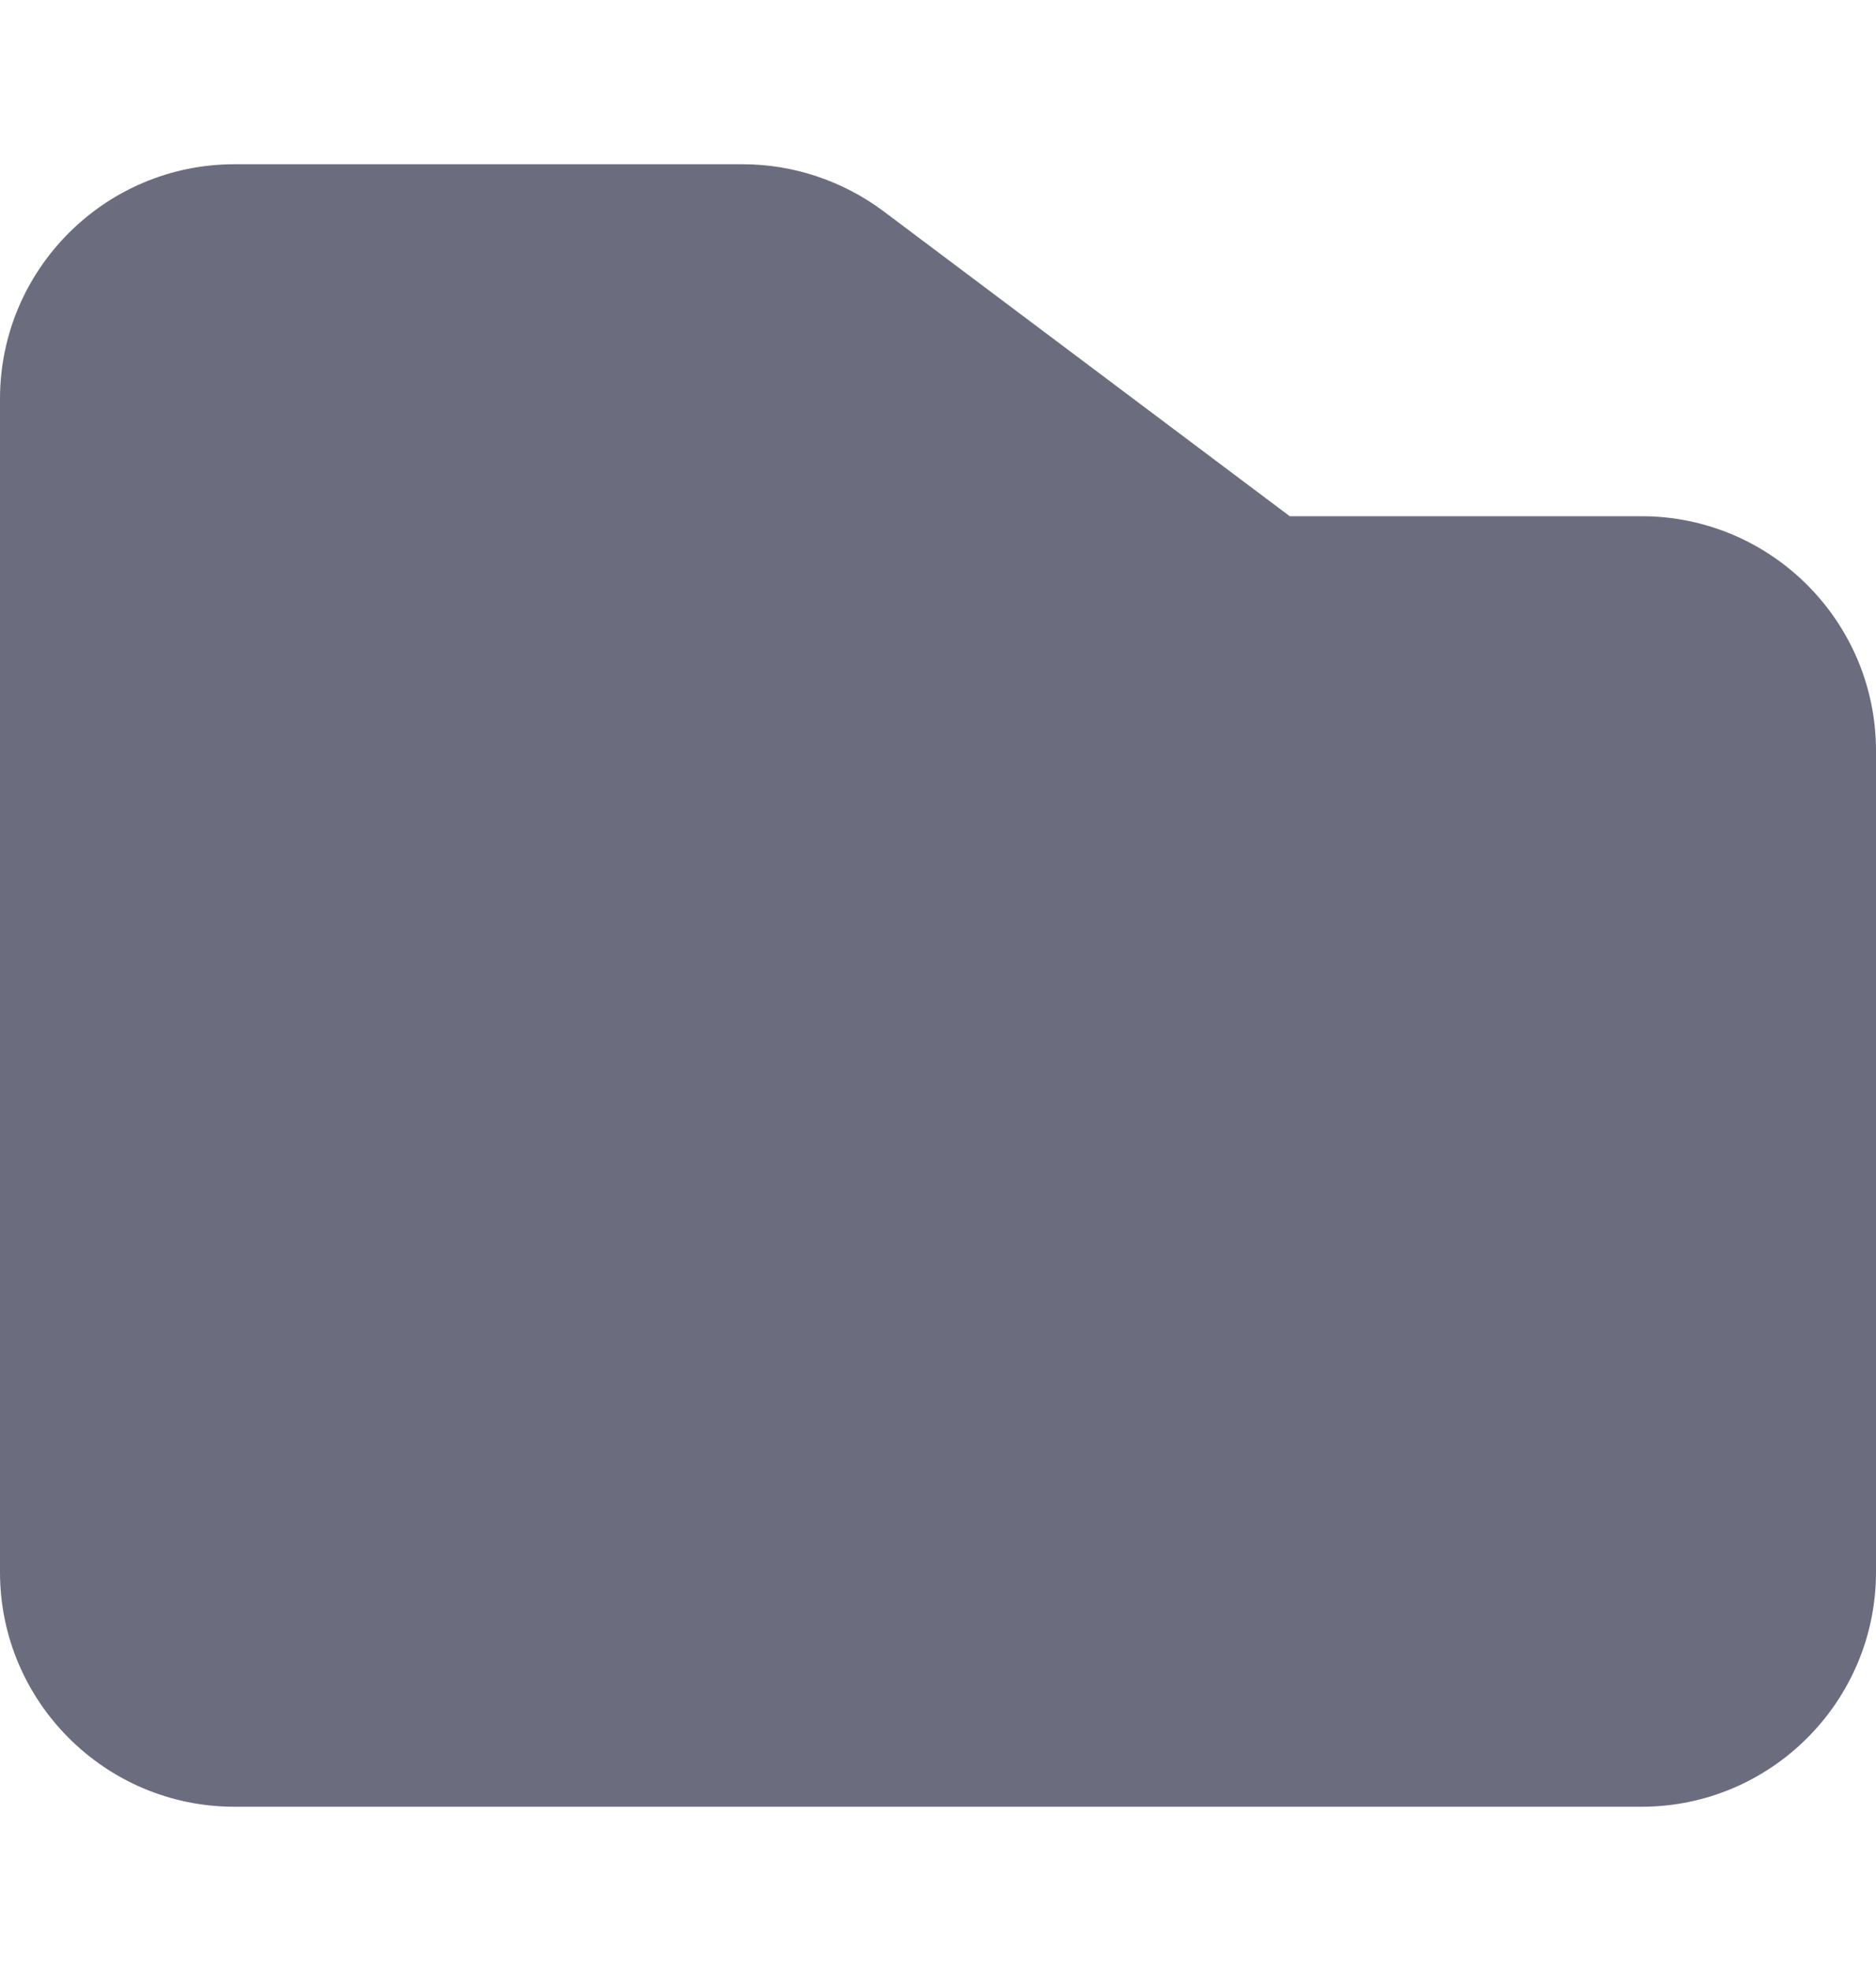 <svg xmlns="http://www.w3.org/2000/svg" width="20" height="21" viewBox="0 0 20 21" fill="none">
  <path d="M17.5 5.5H13.75L9.418 2.25C8.984 1.926 8.457 1.75 7.918 1.75H2.5C1.121 1.75 0 2.871 0 4.25V16.75C0 18.129 1.121 19.25 2.5 19.25H17.5C18.879 19.25 20 18.129 20 16.75V8C20 6.621 18.879 5.5 17.5 5.5Z" fill="#6B6C7E"/>
</svg>